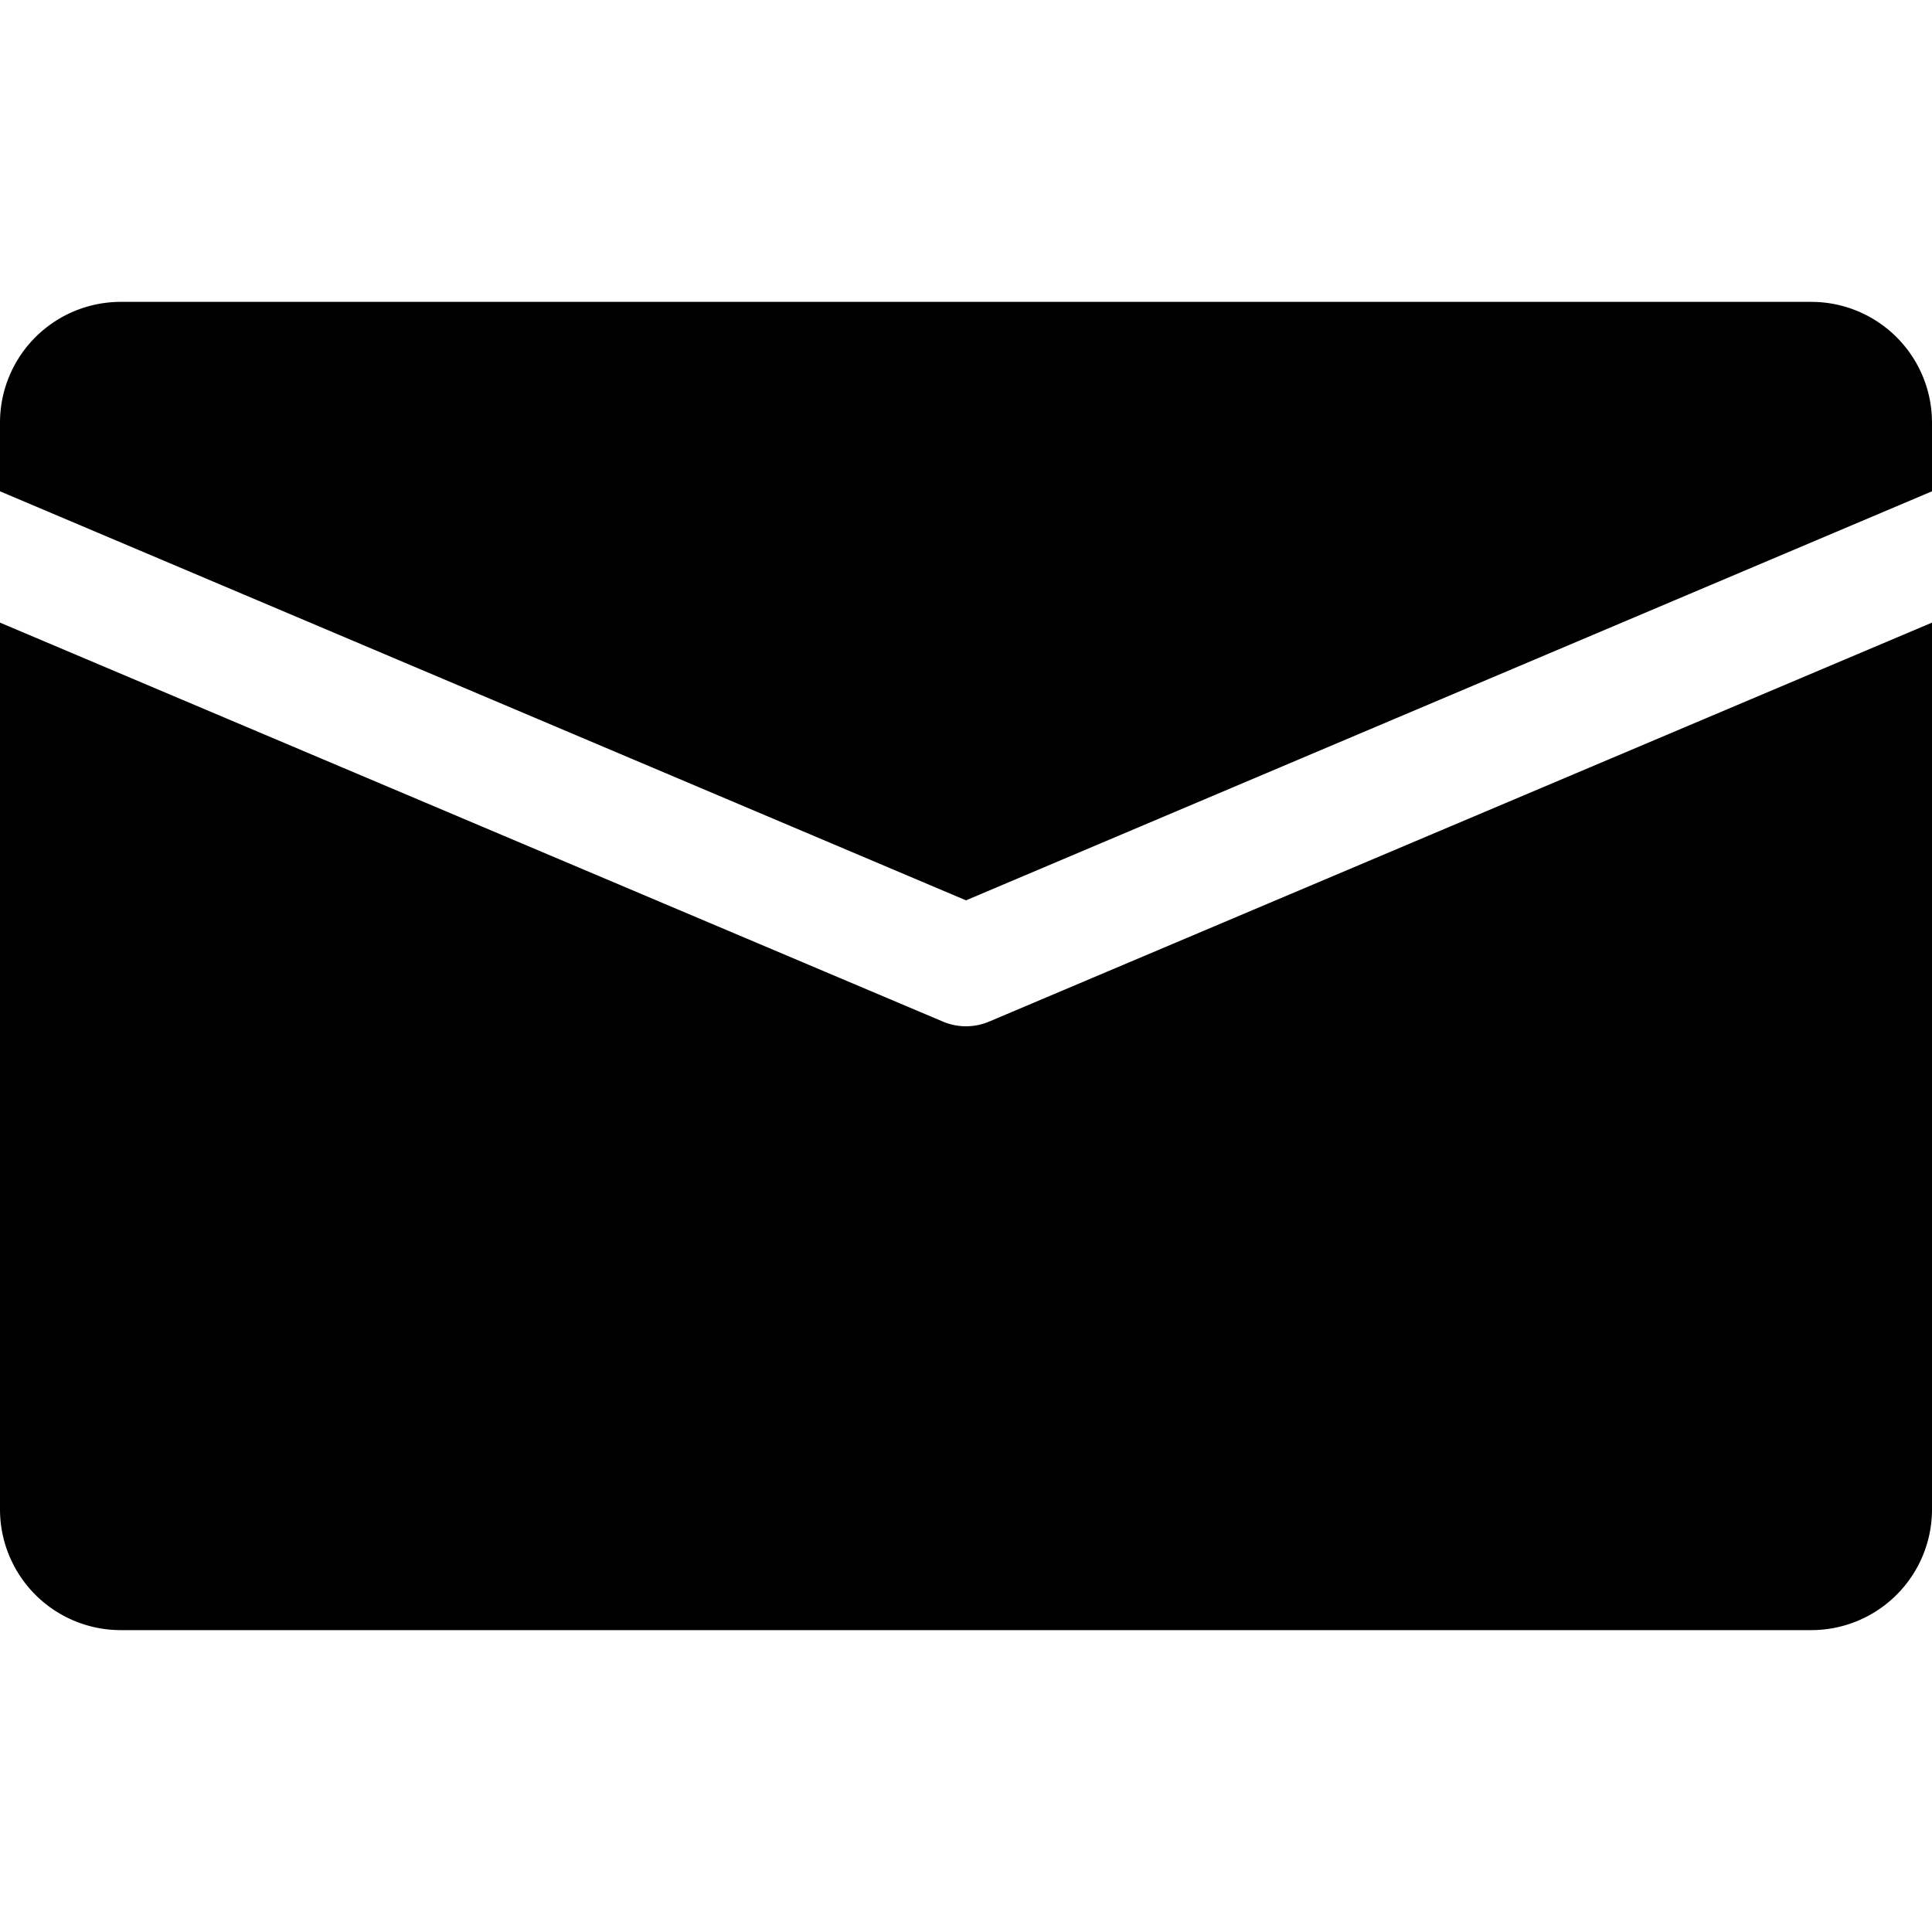 <svg xmlns="http://www.w3.org/2000/svg" viewBox="0 0 512 512"><path d="M480 80H32a32 32 0 0 0-32 32v18.2l256 108.4 256-108.4V112a32 32 0 0 0-32-32z"/><path d="M262.2 270.7a15.7 15.7 0 0 1-12.4 0L0 165v235a32 32 0 0 0 32 32h448a32 32 0 0 0 32-32V165L262.2 270.7z"/></svg>